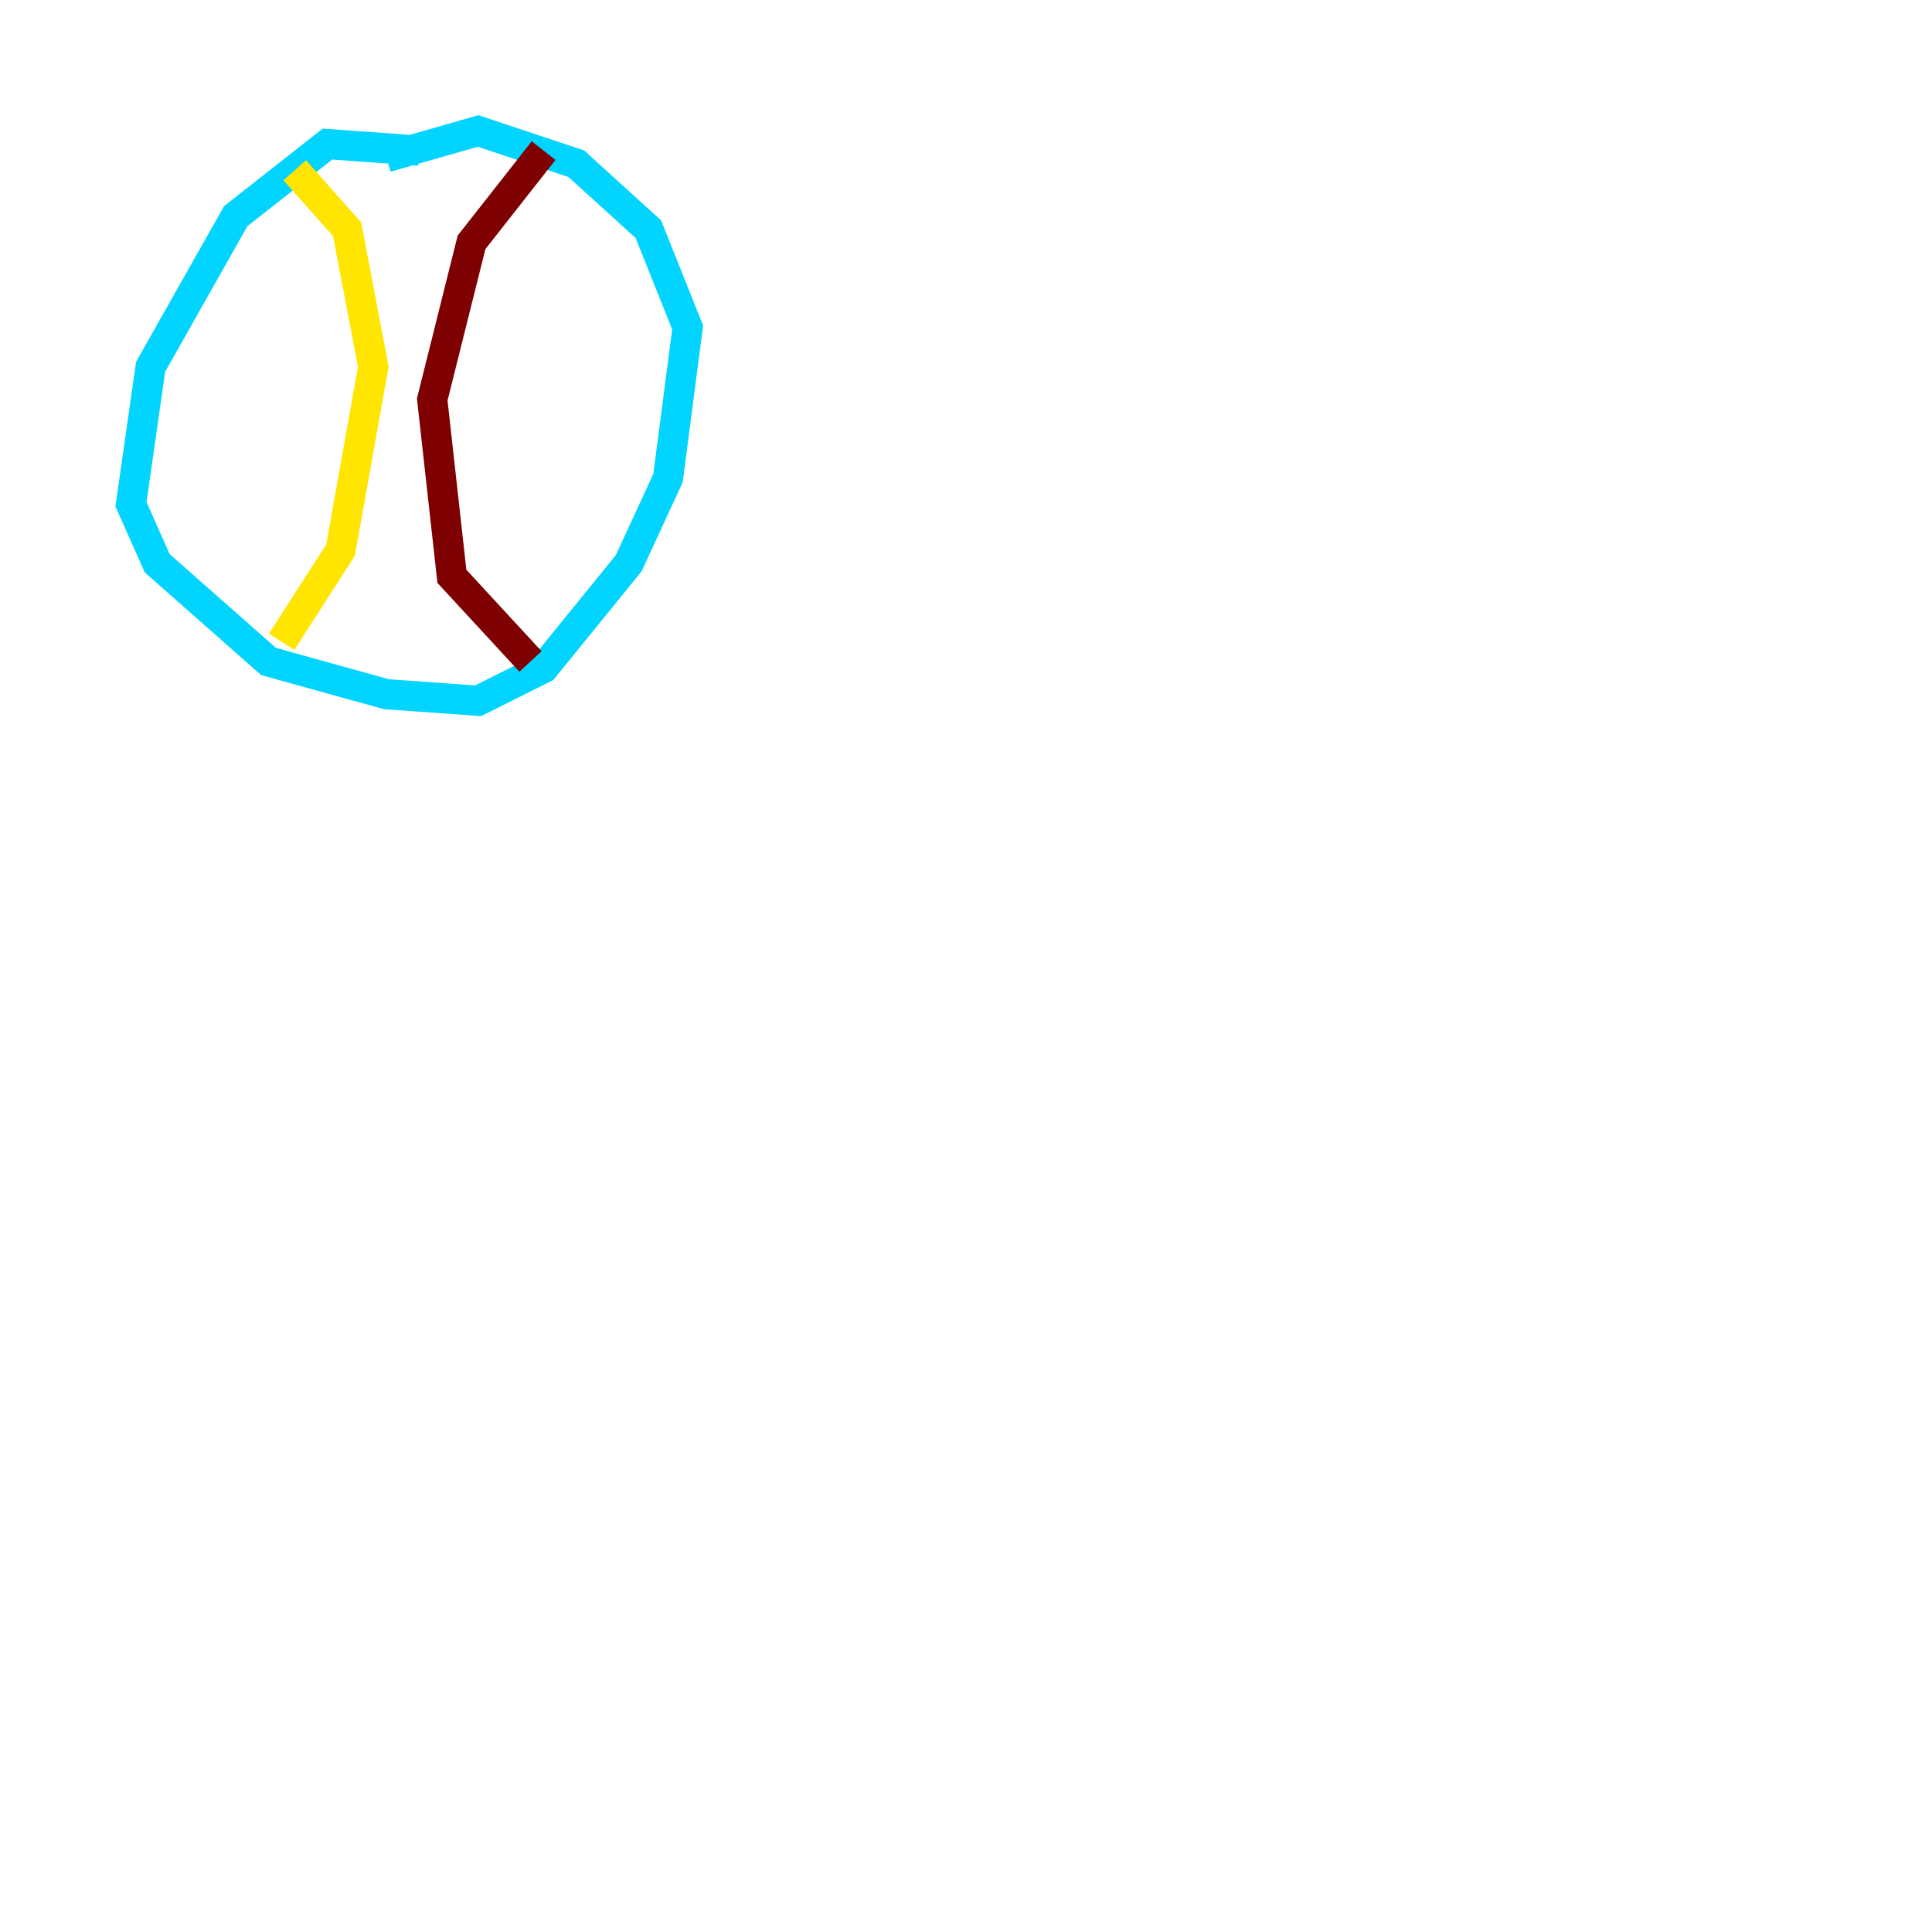 <?xml version="1.0" encoding="utf-8" ?>
<svg baseProfile="tiny" height="128" version="1.2" viewBox="0,0,128,128" width="128" xmlns="http://www.w3.org/2000/svg" xmlns:ev="http://www.w3.org/2001/xml-events" xmlns:xlink="http://www.w3.org/1999/xlink"><defs /><polyline fill="none" points="119.322,46.861 119.322,46.861" stroke="#00007f" stroke-width="2" /><polyline fill="none" points="27.77,9.98 21.695,9.546 15.62,14.319 9.98,24.298 8.678,33.41 10.414,37.315 17.79,43.824 25.6,45.993 31.675,46.427 36.014,44.258 41.654,37.315 44.258,31.675 45.559,21.695 42.956,15.186 38.183,10.848 31.675,8.678 25.6,10.414" stroke="#00d4ff" stroke-width="2" /><polyline fill="none" points="19.525,11.281 22.997,15.186 24.732,24.298 22.563,36.447 18.658,42.522" stroke="#ffe500" stroke-width="2" /><polyline fill="none" points="36.014,9.98 31.241,16.054 28.637,26.468 29.939,38.183 35.146,43.824" stroke="#7f0000" stroke-width="2" /></svg>